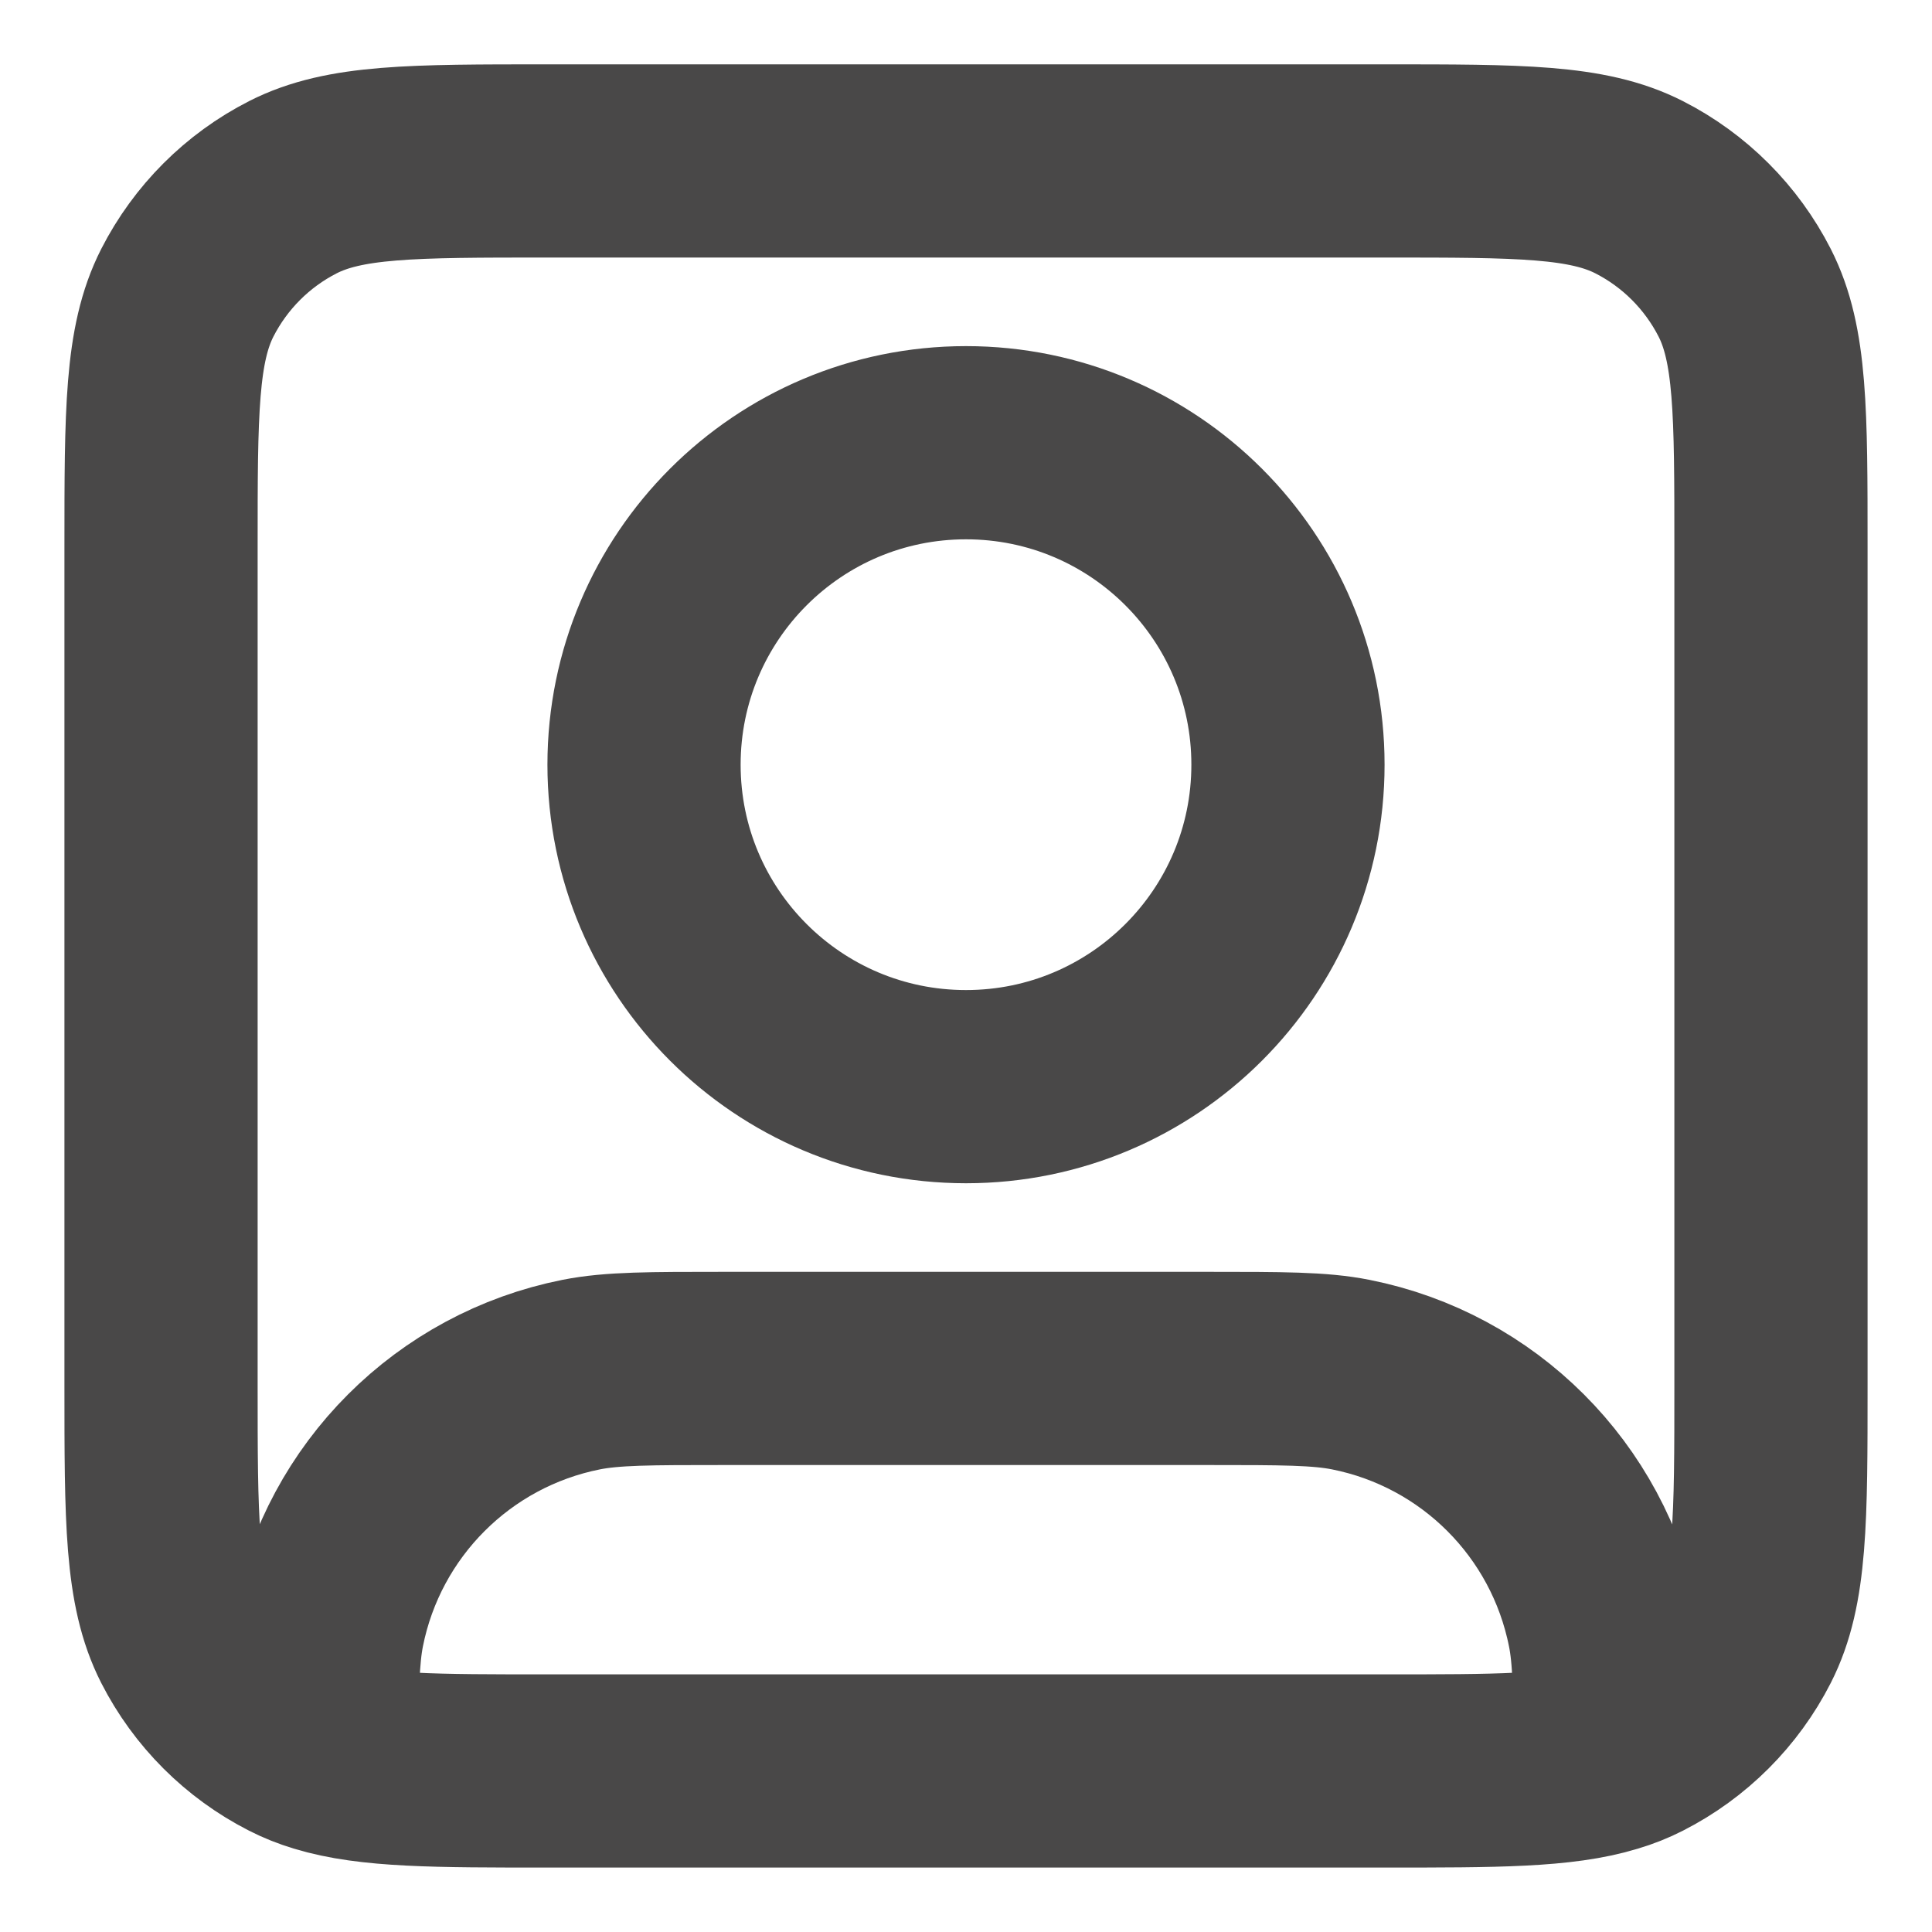 <svg width="20" height="20" viewBox="0 0 20 20" fill="none" xmlns="http://www.w3.org/2000/svg">
<path d="M3.333 18.18C3.835 18.333 4.514 18.333 5.667 18.333H14.333C15.486 18.333 16.164 18.333 16.666 18.18M3.333 18.18C3.226 18.148 3.126 18.108 3.032 18.06C2.561 17.82 2.179 17.438 1.939 16.968C1.667 16.433 1.667 15.733 1.667 14.333V5.666C1.667 4.266 1.667 3.566 1.939 3.031C2.179 2.561 2.561 2.178 3.032 1.938C3.566 1.666 4.266 1.666 5.667 1.666H14.333C15.733 1.666 16.433 1.666 16.968 1.938C17.439 2.178 17.821 2.561 18.061 3.031C18.333 3.566 18.333 4.266 18.333 5.666V14.333C18.333 15.733 18.333 16.433 18.061 16.968C17.821 17.438 17.439 17.82 16.968 18.06C16.874 18.108 16.774 18.148 16.666 18.18M3.333 18.18C3.333 17.506 3.338 17.149 3.397 16.849C3.66 15.527 4.694 14.493 6.016 14.23C6.338 14.166 6.725 14.166 7.5 14.166H12.5C13.274 14.166 13.662 14.166 13.983 14.23C15.306 14.493 16.339 15.527 16.602 16.849C16.662 17.149 16.666 17.506 16.666 18.18M13.333 7.916C13.333 9.757 11.841 11.249 10 11.249C8.159 11.249 6.667 9.757 6.667 7.916C6.667 6.075 8.159 4.583 10 4.583C11.841 4.583 13.333 6.075 13.333 7.916Z" stroke="#494848" stroke-width="2" stroke-linecap="round" stroke-linejoin="round"/>
</svg>
